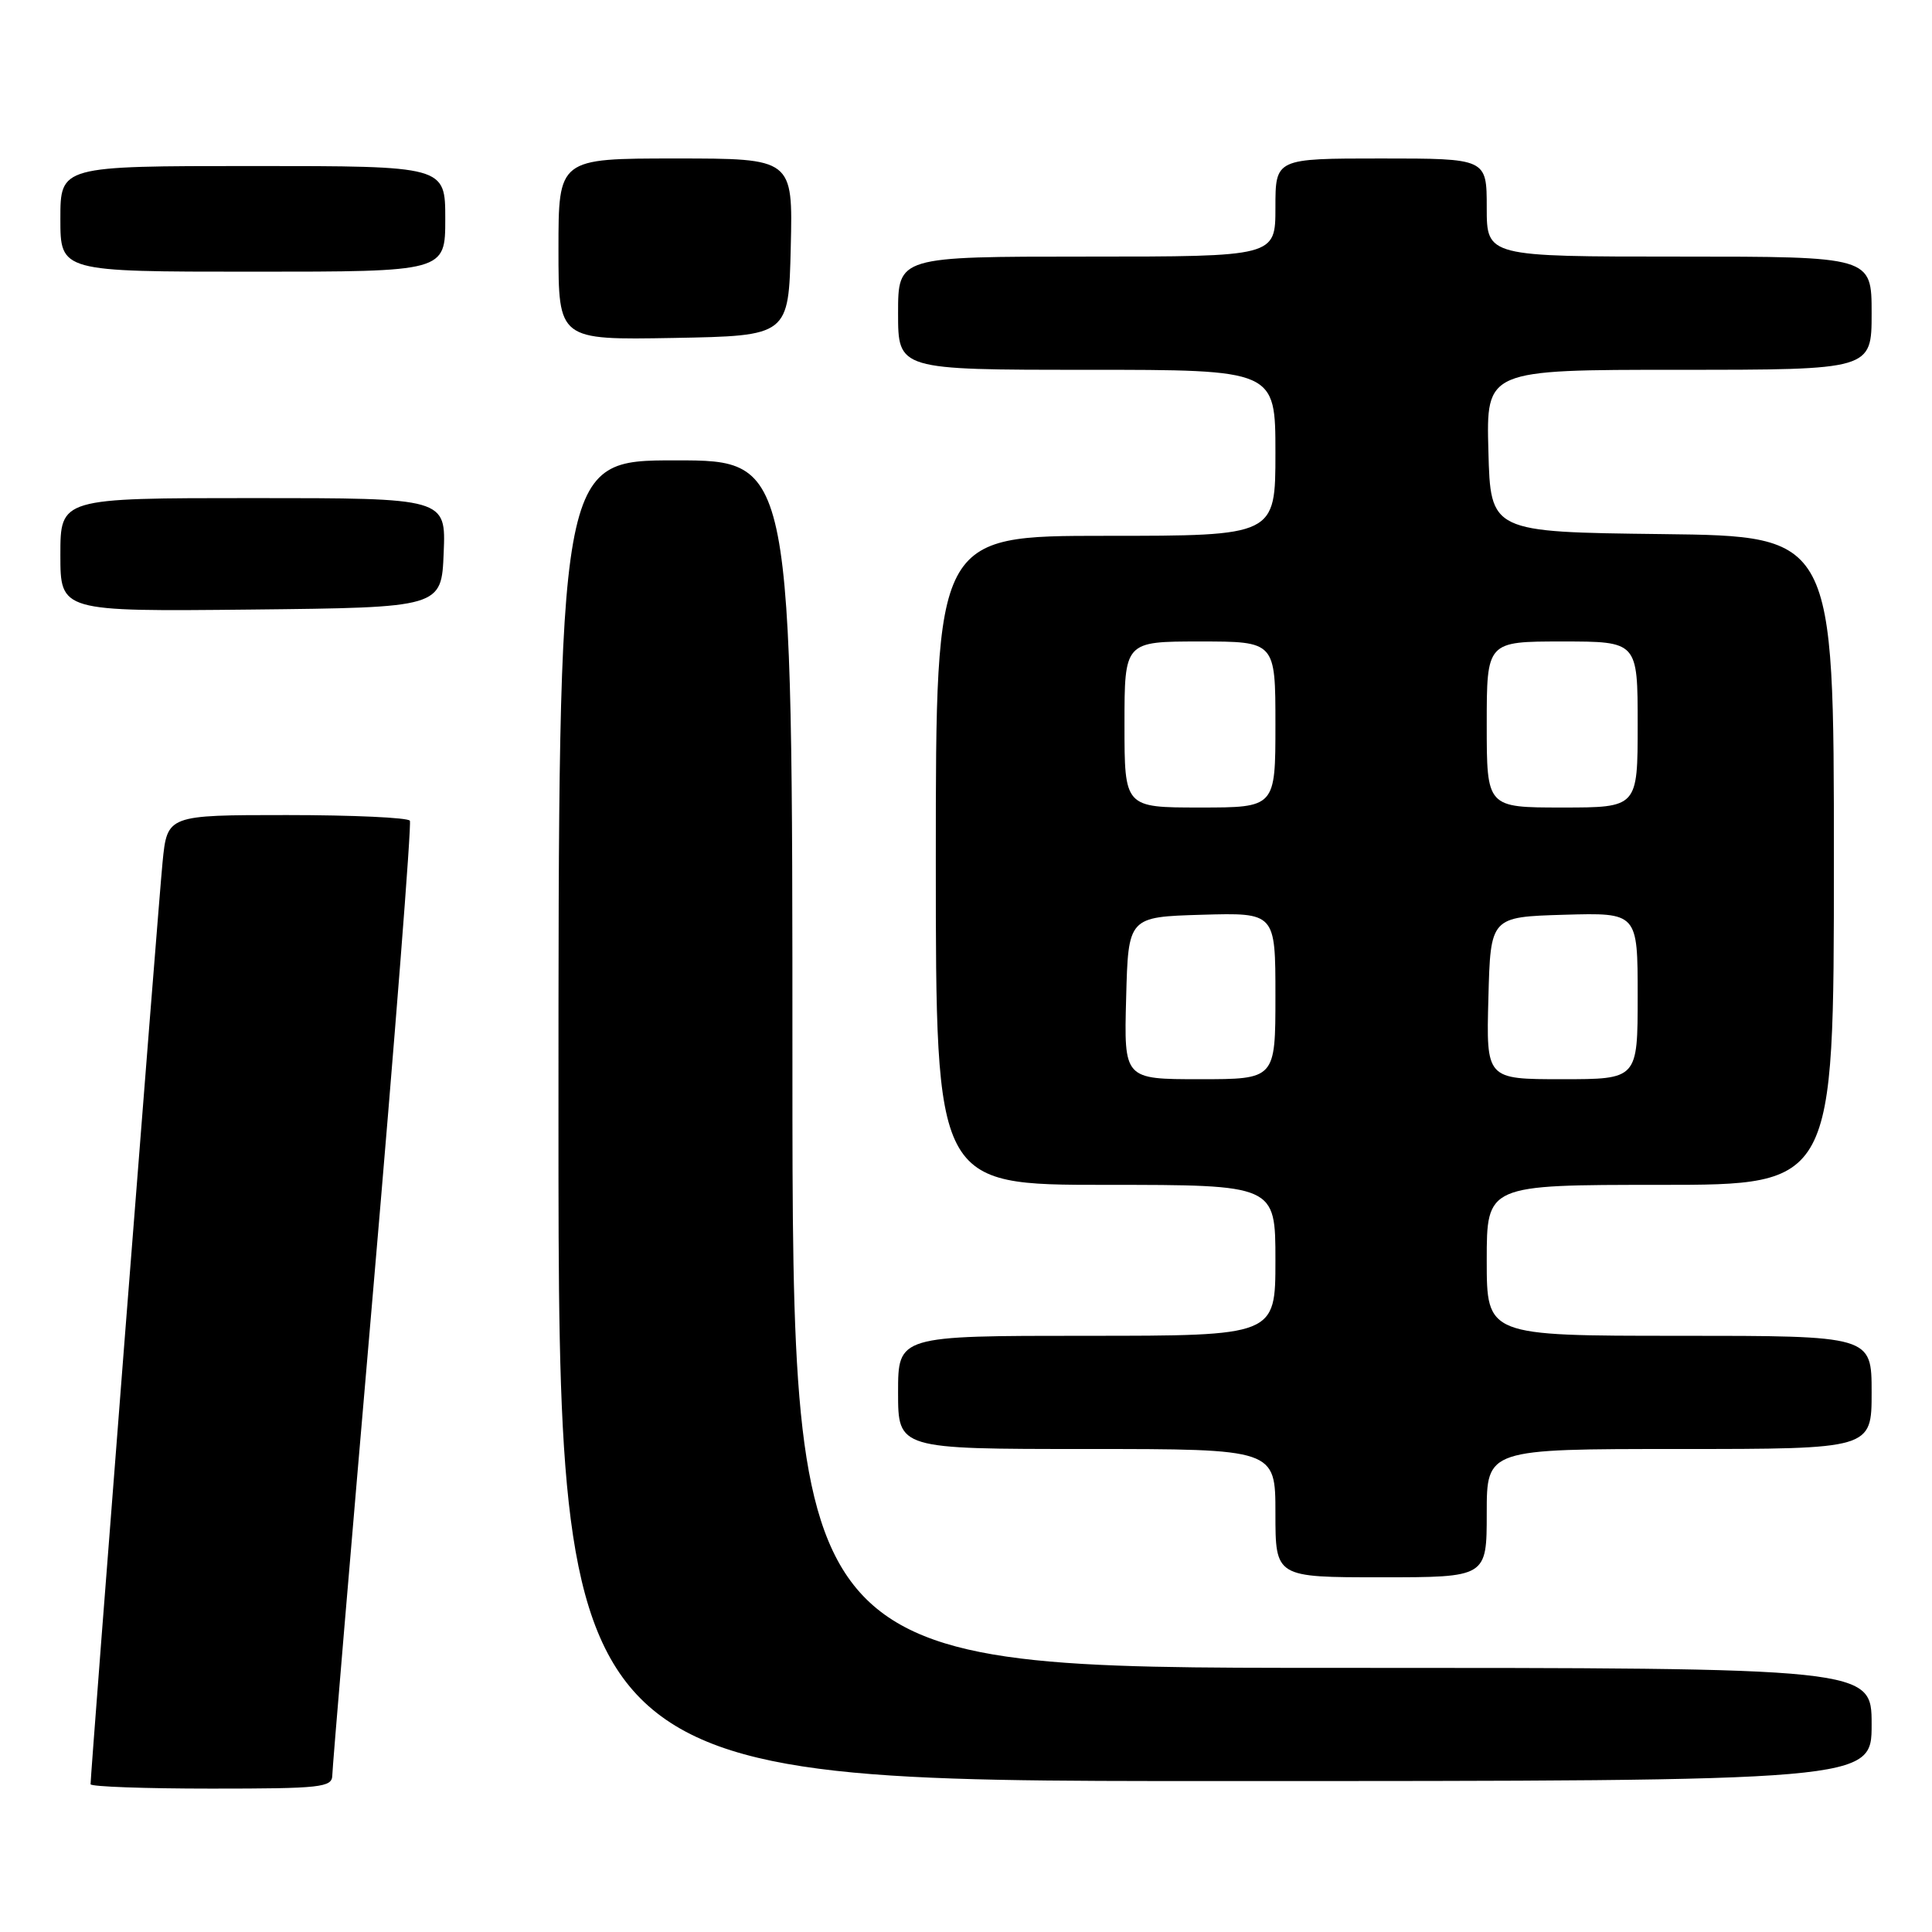 <?xml version="1.0" encoding="UTF-8" standalone="no"?>
<!DOCTYPE svg PUBLIC "-//W3C//DTD SVG 1.1//EN" "http://www.w3.org/Graphics/SVG/1.1/DTD/svg11.dtd" >
<svg xmlns="http://www.w3.org/2000/svg" xmlns:xlink="http://www.w3.org/1999/xlink" version="1.1" viewBox="0 0 256 256">
 <g >
 <path fill="currentColor"
d=" M 44.03 235.25 C 44.04 234.29 46.46 205.60 49.40 171.50 C 52.34 137.40 54.55 109.16 54.31 108.75 C 54.08 108.34 46.74 108.00 38.02 108.00 C 22.16 108.00 22.16 108.00 21.54 114.25 C 20.99 119.79 12.00 234.95 12.00 236.42 C 12.00 236.74 19.20 237.00 28.00 237.00 C 42.56 237.00 44.00 236.84 44.03 235.25 Z  M 248.00 228.50 C 248.00 221.00 248.00 221.00 176.50 221.00 C 105.00 221.00 105.00 221.00 105.00 141.00 C 105.00 61.00 105.00 61.00 89.50 61.00 C 74.00 61.00 74.00 61.00 74.00 148.50 C 74.00 236.00 74.00 236.00 161.00 236.00 C 248.00 236.00 248.00 236.00 248.00 228.50 Z  M 197.00 200.50 C 197.00 192.00 197.00 192.00 222.50 192.00 C 248.00 192.00 248.00 192.00 248.00 184.50 C 248.00 177.00 248.00 177.00 222.50 177.00 C 197.00 177.00 197.00 177.00 197.00 167.00 C 197.00 157.00 197.00 157.00 220.00 157.00 C 243.00 157.00 243.00 157.00 243.00 114.02 C 243.00 71.04 243.00 71.04 220.25 70.77 C 197.50 70.50 197.50 70.50 197.22 59.75 C 196.93 49.00 196.93 49.00 222.47 49.00 C 248.00 49.00 248.00 49.00 248.00 41.50 C 248.00 34.00 248.00 34.00 222.50 34.00 C 197.00 34.00 197.00 34.00 197.00 27.50 C 197.00 21.00 197.00 21.00 183.00 21.00 C 169.00 21.00 169.00 21.00 169.00 27.50 C 169.00 34.00 169.00 34.00 144.00 34.00 C 119.00 34.00 119.00 34.00 119.00 41.50 C 119.00 49.00 119.00 49.00 144.00 49.00 C 169.00 49.00 169.00 49.00 169.00 60.00 C 169.00 71.00 169.00 71.00 146.50 71.00 C 124.00 71.00 124.00 71.00 124.00 114.00 C 124.00 157.00 124.00 157.00 146.50 157.00 C 169.00 157.00 169.00 157.00 169.00 167.00 C 169.00 177.00 169.00 177.00 144.00 177.00 C 119.00 177.00 119.00 177.00 119.00 184.50 C 119.00 192.00 119.00 192.00 144.00 192.00 C 169.00 192.00 169.00 192.00 169.00 200.50 C 169.00 209.00 169.00 209.00 183.00 209.00 C 197.00 209.00 197.00 209.00 197.00 200.50 Z  M 58.79 73.25 C 59.09 66.00 59.09 66.00 33.54 66.00 C 8.00 66.00 8.00 66.00 8.00 73.52 C 8.00 81.03 8.00 81.03 33.25 80.77 C 58.50 80.50 58.50 80.50 58.79 73.25 Z  M 104.78 32.75 C 105.06 21.00 105.06 21.00 89.53 21.00 C 74.00 21.00 74.00 21.00 74.00 33.03 C 74.00 45.05 74.00 45.05 89.25 44.78 C 104.50 44.50 104.50 44.50 104.78 32.75 Z  M 59.00 29.00 C 59.00 22.00 59.00 22.00 33.50 22.00 C 8.00 22.00 8.00 22.00 8.00 29.00 C 8.00 36.00 8.00 36.00 33.50 36.00 C 59.00 36.00 59.00 36.00 59.00 29.00 Z  M 149.22 132.25 C 149.50 121.50 149.50 121.50 159.25 121.21 C 169.00 120.93 169.00 120.93 169.00 131.96 C 169.00 143.00 169.00 143.00 158.97 143.00 C 148.93 143.00 148.93 143.00 149.22 132.25 Z  M 197.22 132.25 C 197.50 121.50 197.50 121.50 207.25 121.21 C 217.00 120.93 217.00 120.93 217.00 131.96 C 217.00 143.00 217.00 143.00 206.97 143.00 C 196.93 143.00 196.93 143.00 197.22 132.25 Z  M 149.00 96.00 C 149.00 85.00 149.00 85.00 159.00 85.00 C 169.00 85.00 169.00 85.00 169.00 96.00 C 169.00 107.00 169.00 107.00 159.00 107.00 C 149.00 107.00 149.00 107.00 149.00 96.00 Z  M 197.00 96.00 C 197.00 85.00 197.00 85.00 207.00 85.00 C 217.00 85.00 217.00 85.00 217.00 96.00 C 217.00 107.00 217.00 107.00 207.00 107.00 C 197.00 107.00 197.00 107.00 197.00 96.00 Z "/>
</g>
</svg>